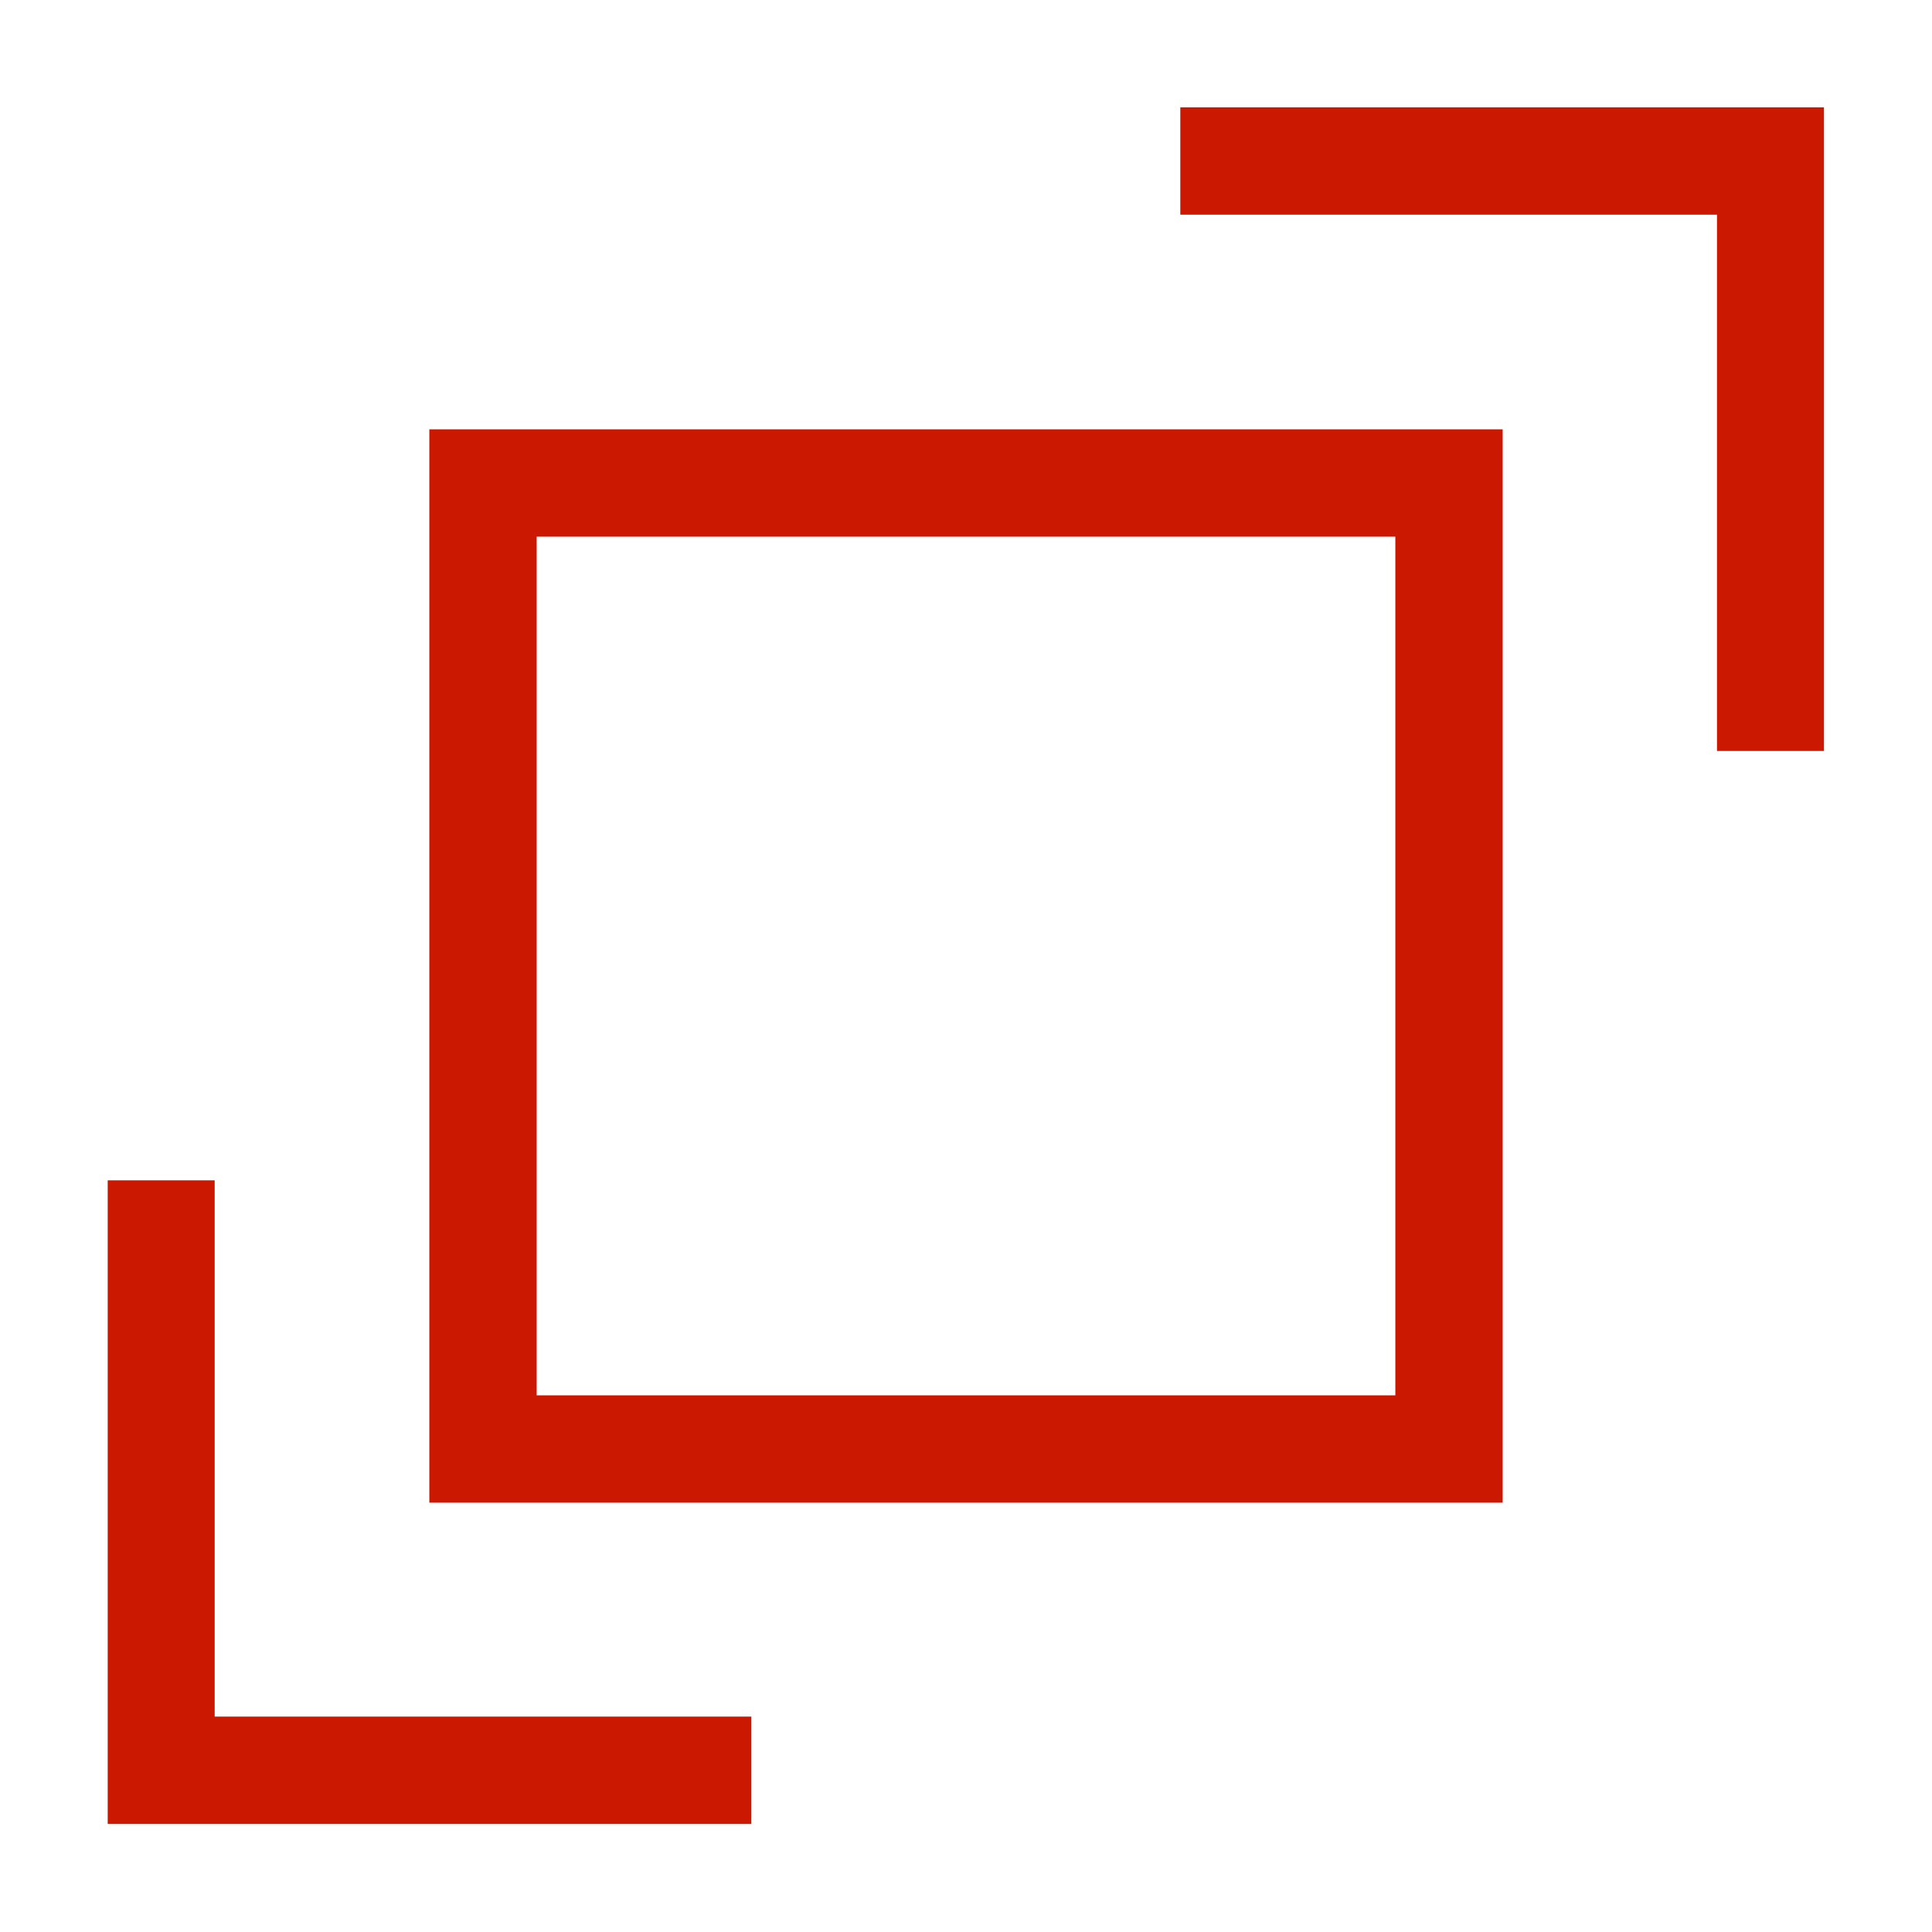 <svg width="16" height="16" xmlns="http://www.w3.org/2000/svg" viewBox="0 0 54 54" fill="#cb1800"><path d="M39 15v24H15V15h24m3-3H12v30h30V12Z"/><path d="M50.98 20.99h-2.99V6h-15V3h17.99v17.99zM21 50.98H3.01V32.99H6v14.99h15v3z"/></svg>